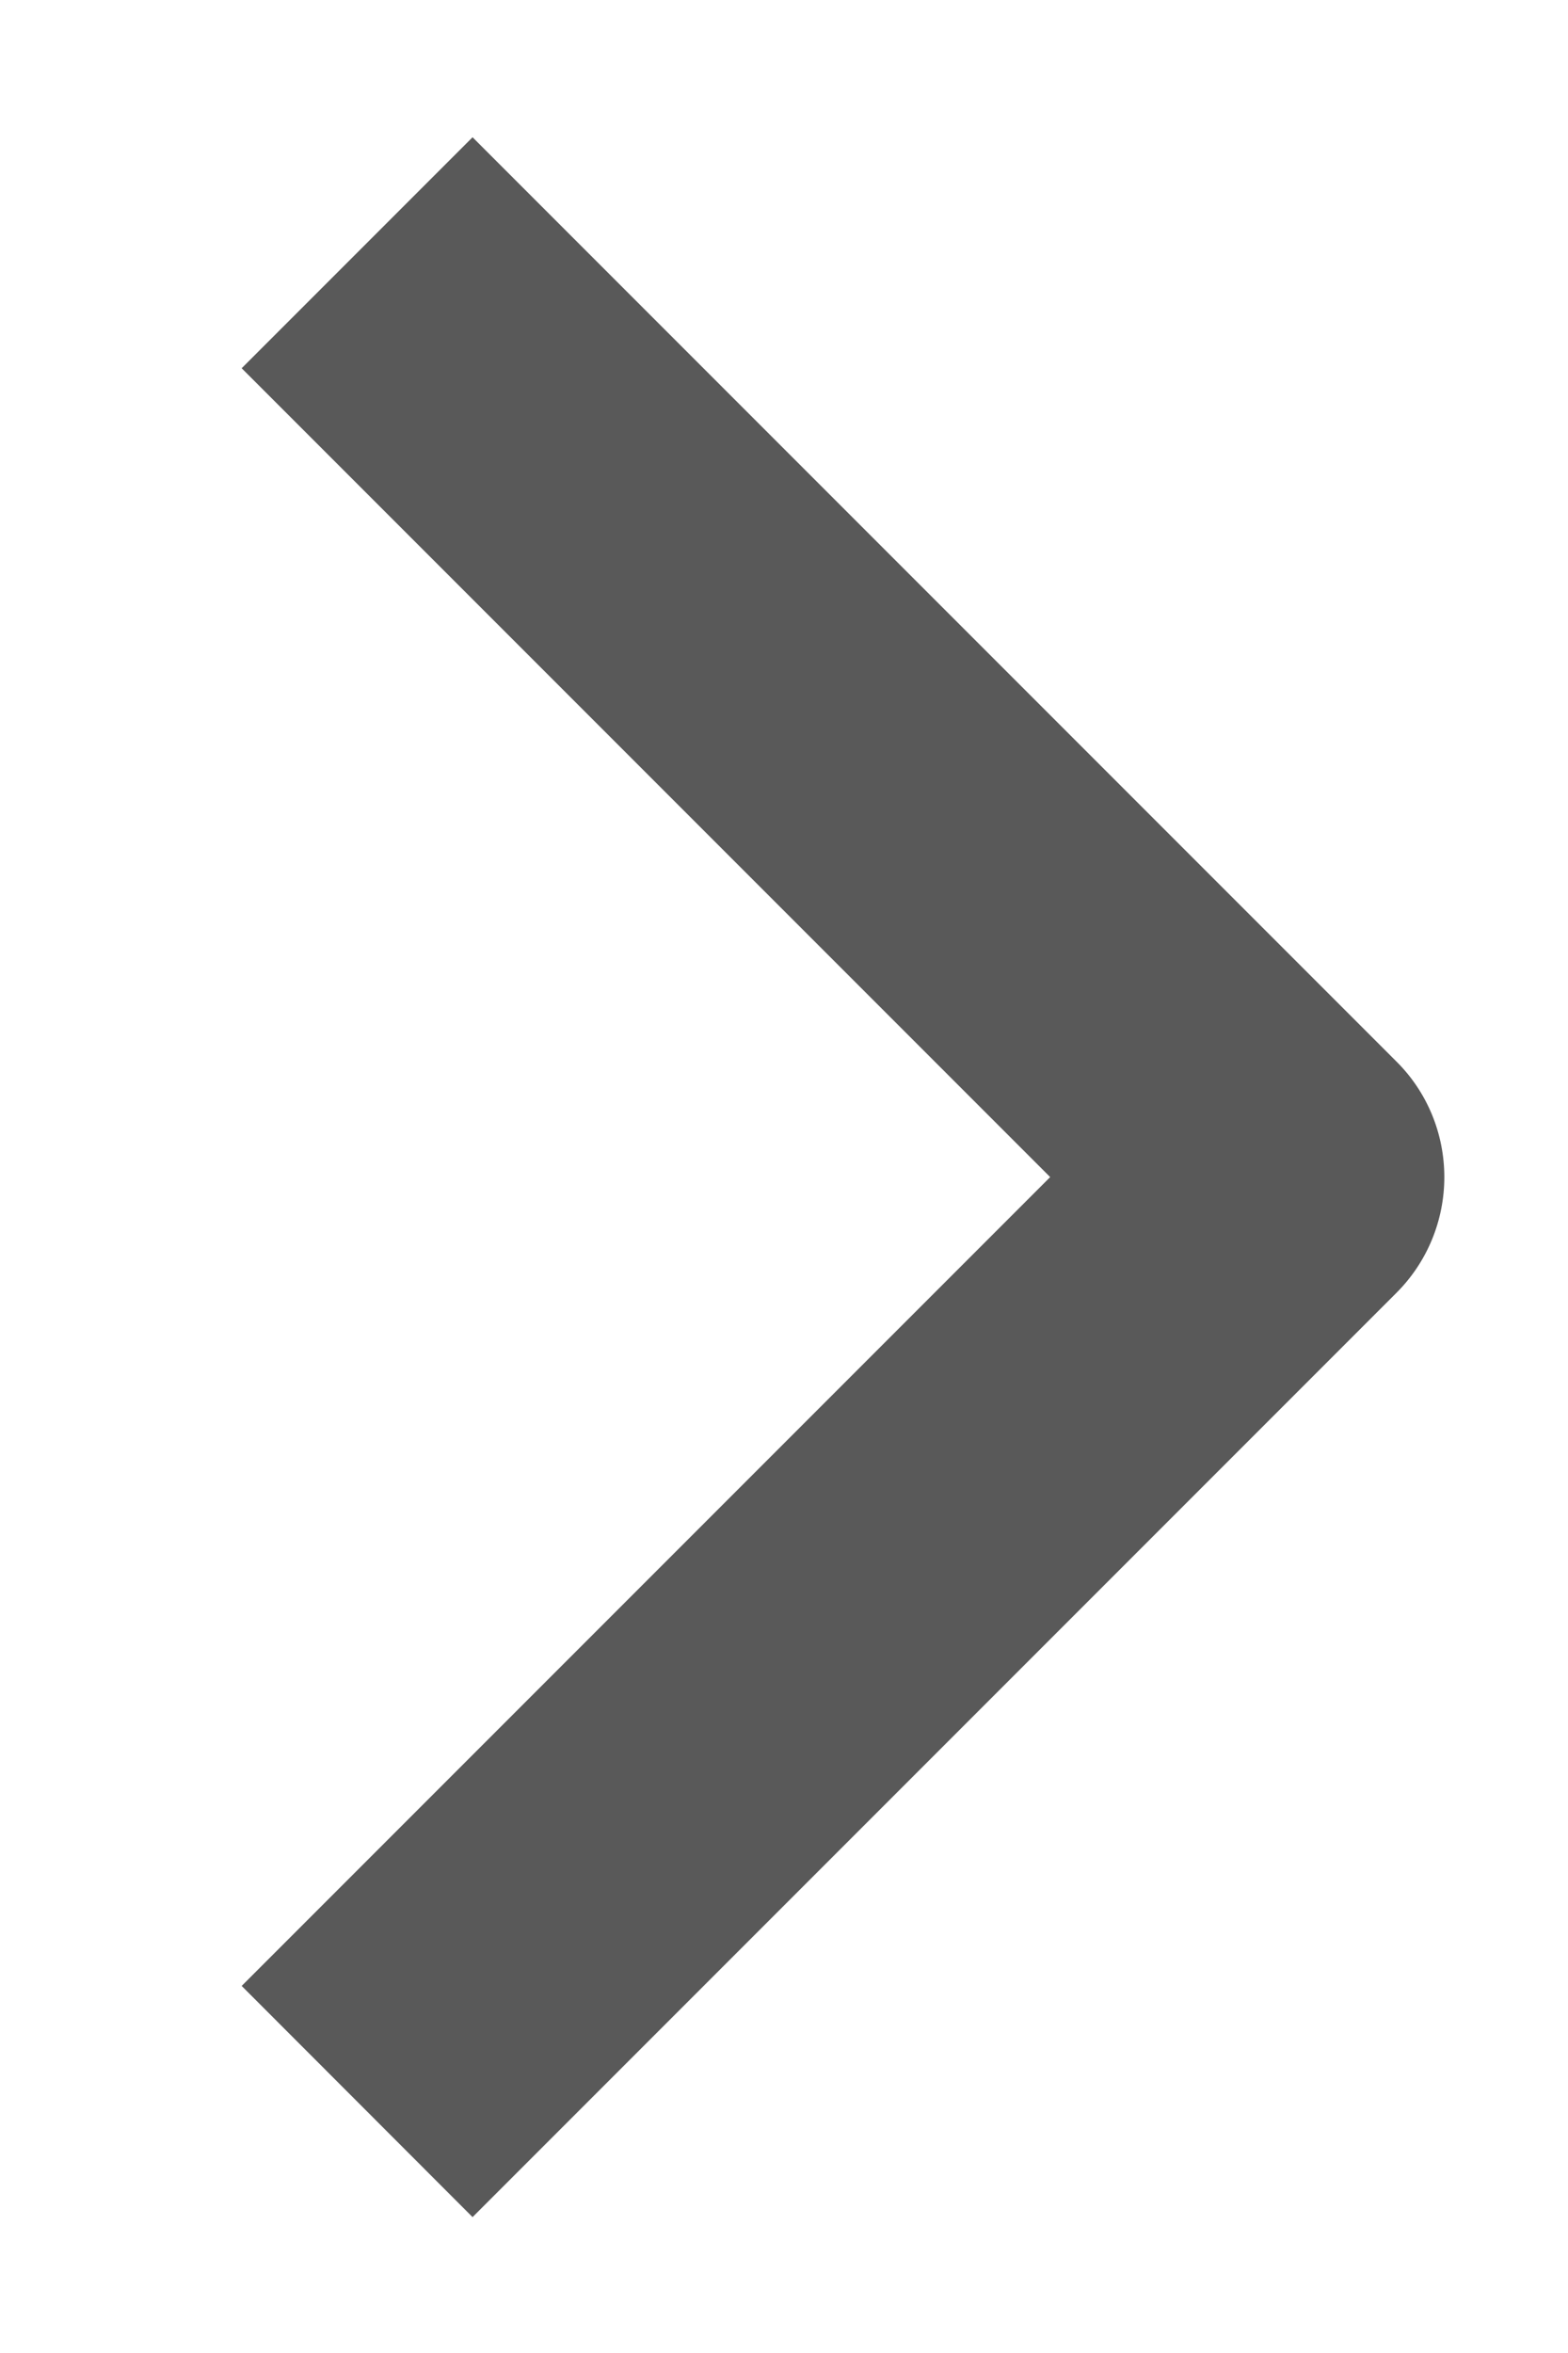 <svg width="8" height="12" viewBox="0 0 8 12" fill="none" xmlns="http://www.w3.org/2000/svg">
<g clip-path="url(#clip0_2054_339)">
<path fill-rule="evenodd" clip-rule="evenodd" d="M7.125 6.593L2.411 11.307L1.233 10.128L5.358 6.003L1.233 1.878L2.411 0.7L7.125 5.414C7.282 5.57 7.369 5.782 7.369 6.003C7.369 6.224 7.282 6.436 7.125 6.593Z" fill="#595959"/>
</g>
<defs>
<clipPath id="clip0_2054_339">
<rect width="7" height="12" fill="white" transform="translate(0.786)"/>
</clipPath>
</defs>
</svg>
